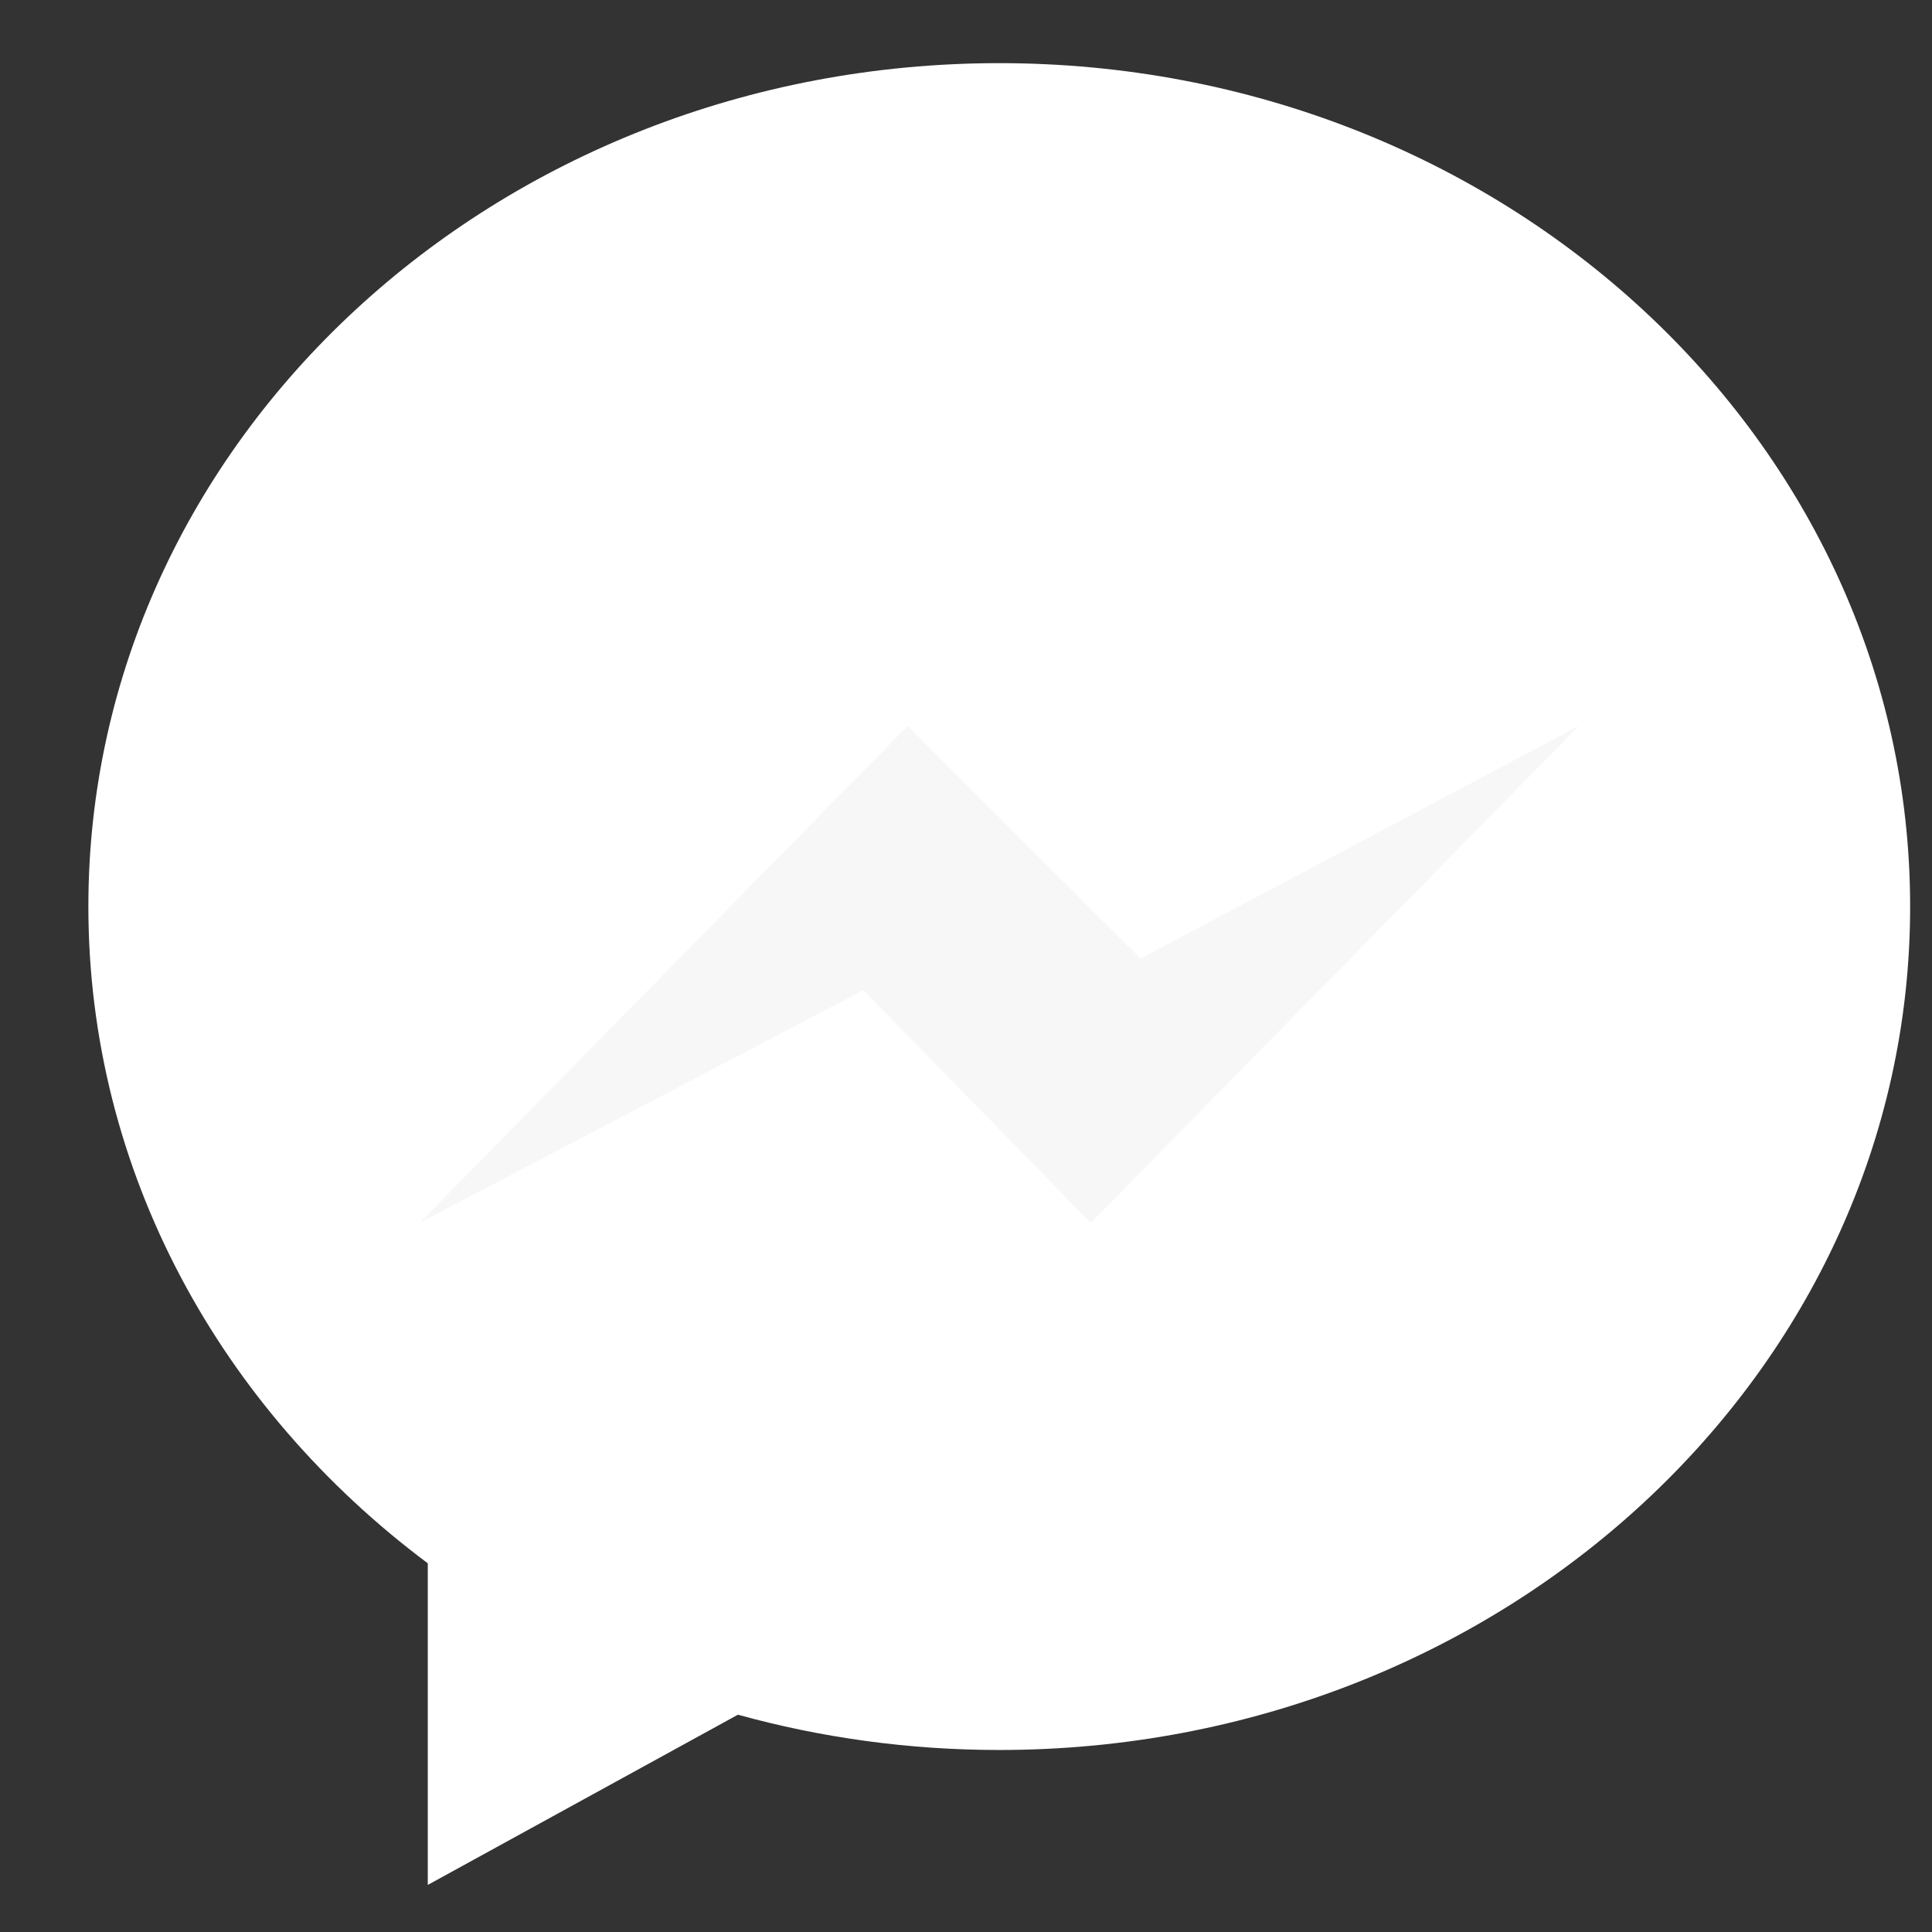 <svg width="19" height="19" viewBox="0 0 19 19" fill="none" xmlns="http://www.w3.org/2000/svg">
  <rect x="0" y="0" width="19" height="19" fill="#333333" stroke="none"/>
  <path
    d="M9.827 0.621C4.88 0.621 0.869 4.334 0.869 8.915C0.869 11.525 2.171 13.853 4.207 15.374V18.537L7.257 16.863C8.071 17.088 8.934 17.21 9.827 17.21C14.774 17.21 18.785 13.497 18.785 8.916C18.785 4.334 14.774 0.621 9.827 0.621Z"
    fill="white"/>
  <path
    d="M10.727 12.026L8.49 9.738L4.126 12.026L8.926 7.139L11.217 9.427L15.527 7.139L10.727 12.026Z"
    fill="rgba(196, 196, 196, 0.13)"/>
</svg>
